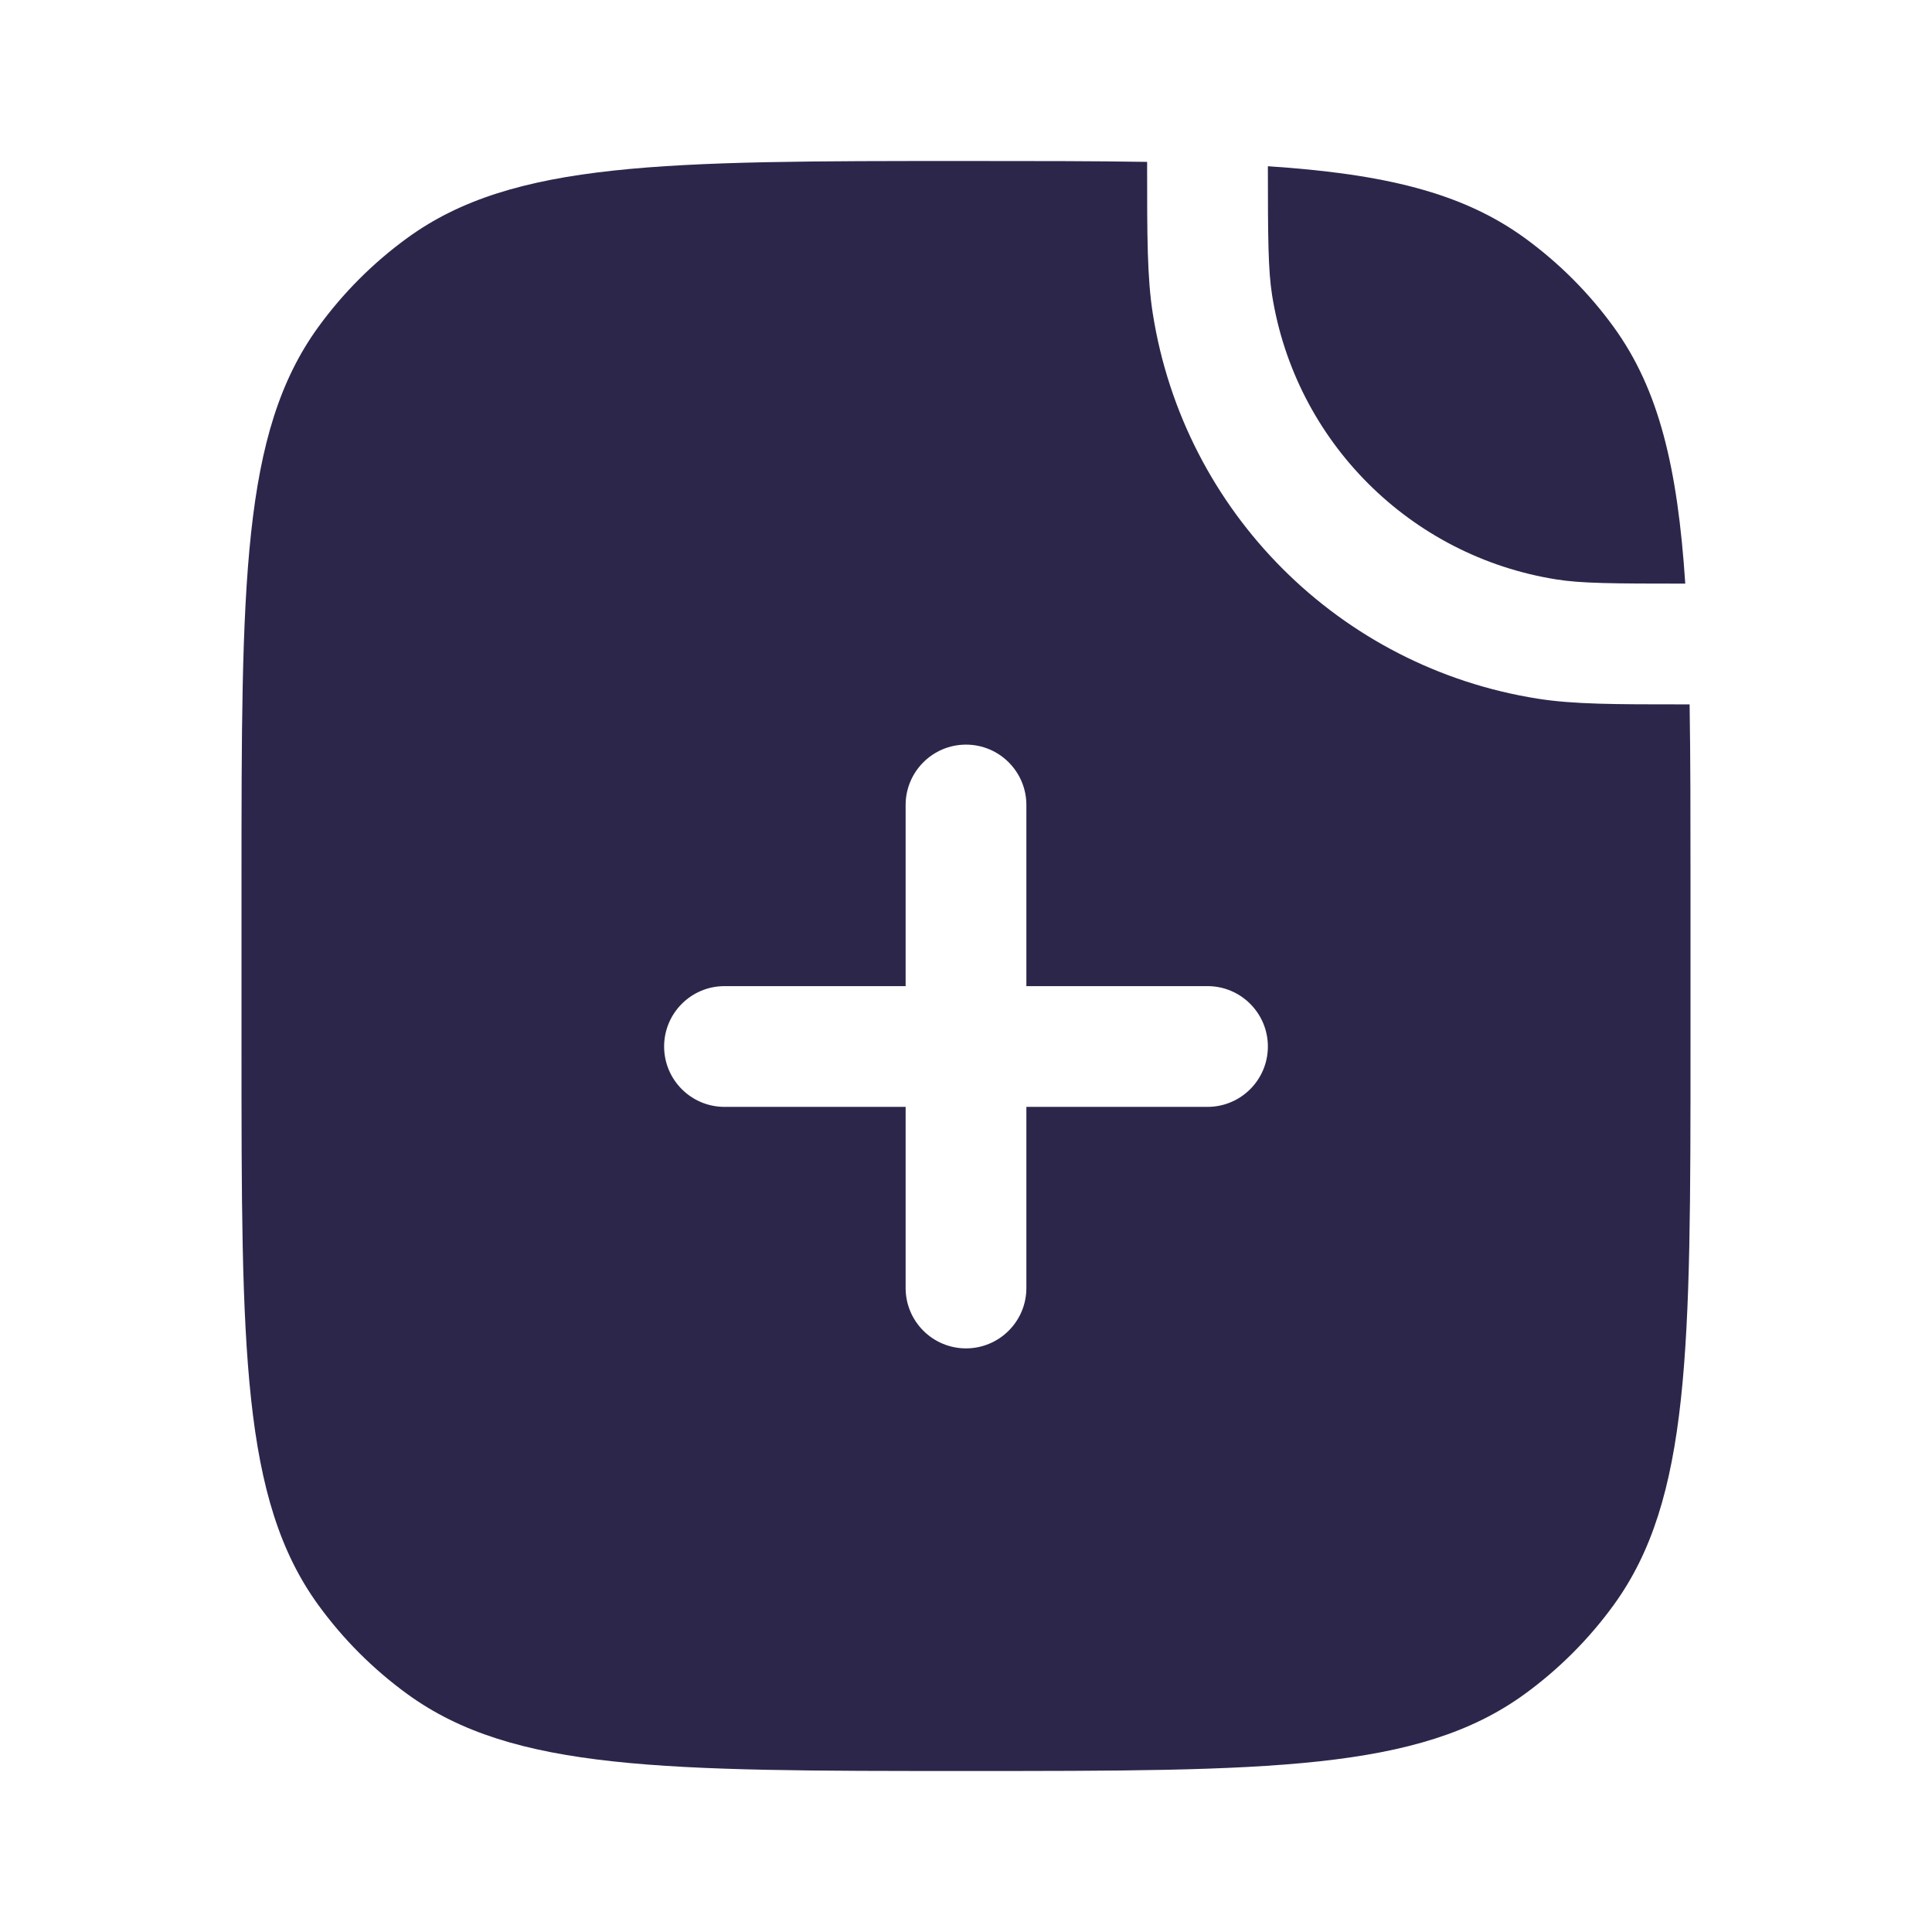 <svg xmlns="http://www.w3.org/2000/svg" width="24" height="24" viewBox="0 0 24 24">
  <defs/>
  <path fill="#2D264B" d="M3,13 L3,11 C3,7.25 3,5.375 3.955,4.061 C4.263,3.637 4.637,3.263 5.061,2.955 C6.375,2 8.25,2 12,2 C12.839,2 13.584,2 14.25,2.011 L14.25,2.081 C14.25,2.933 14.25,3.452 14.321,3.899 C14.71,6.36 16.64,8.29 19.101,8.679 C19.548,8.75 20.067,8.75 20.919,8.75 L20.989,8.75 C21,9.416 21,10.161 21,11 L21,13 C21,16.75 21,18.625 20.045,19.939 C19.737,20.363 19.363,20.737 18.939,21.045 C17.625,22 15.75,22 12,22 C8.25,22 6.375,22 5.061,21.045 C4.637,20.737 4.263,20.363 3.955,19.939 C3,18.625 3,16.75 3,13 Z M12.75,10 C12.75,9.586 12.414,9.25 12,9.25 C11.586,9.25 11.25,9.586 11.25,10 L11.25,12.25 L9,12.25 C8.586,12.25 8.25,12.586 8.25,13 C8.25,13.414 8.586,13.75 9,13.75 L11.25,13.75 L11.25,16 C11.25,16.414 11.586,16.75 12,16.75 C12.414,16.75 12.75,16.414 12.75,16 L12.75,13.75 L15,13.75 C15.414,13.75 15.75,13.414 15.75,13 C15.75,12.586 15.414,12.25 15,12.25 L12.75,12.25 Z"/>
  <path fill="#2D264B" d="M19.335,7.198 C19.643,7.247 20.024,7.25 20.935,7.25 C20.84,5.81 20.609,4.838 20.045,4.061 C19.737,3.637 19.363,3.263 18.939,2.955 C18.162,2.391 17.19,2.16 15.75,2.065 C15.75,2.976 15.754,3.356 15.802,3.665 C16.09,5.483 17.517,6.91 19.335,7.198 Z"/>
</svg>

